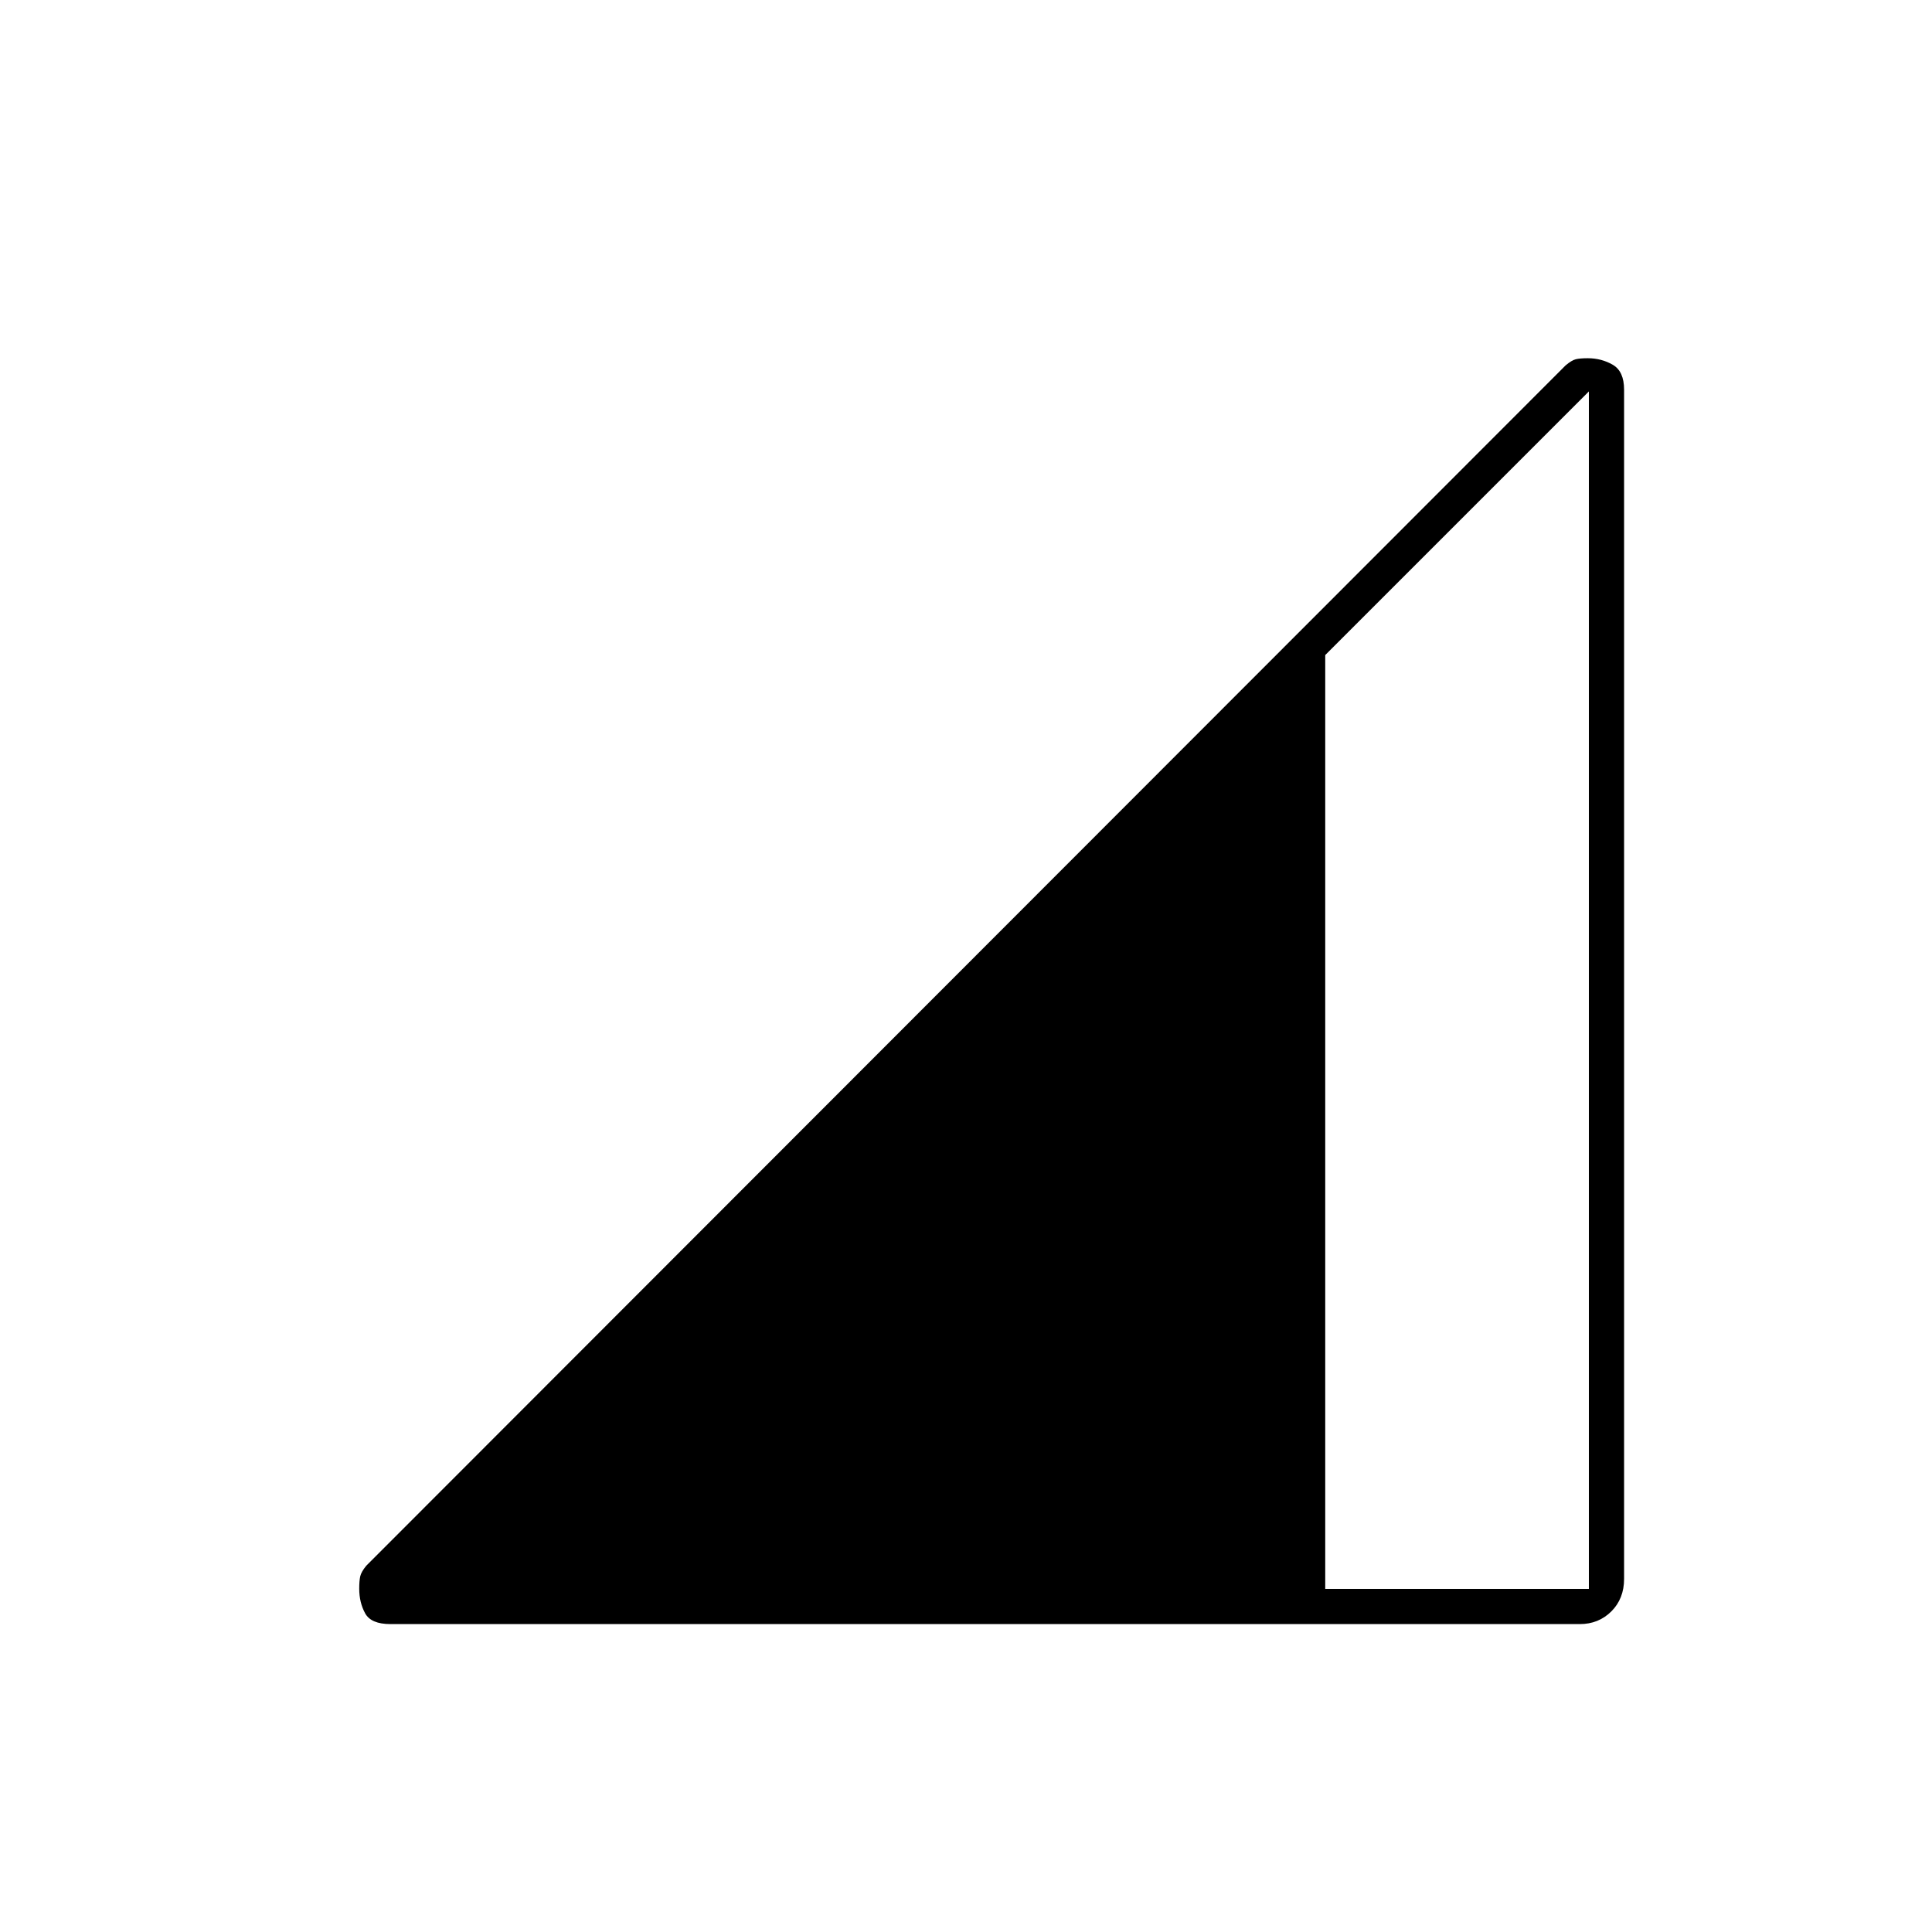 <svg xmlns="http://www.w3.org/2000/svg" height="20" viewBox="0 -960 960 960" width="20"><path d="M194-153q-9.66 0-12.58-5.38-2.92-5.37-2.92-12.2 0-3.92.5-6.15.5-2.22 3-5.27l595.95-596.45q3.03-2.55 5.08-3.05 2.06-.5 5.95-.5 6.77 0 12.4 3.25 5.62 3.25 5.62 12.39v590.86q0 9.87-6.33 16.19Q794.33-153 785-153H194Zm464.5-17.5h131v-595l-131 131v464Z"/></svg>
